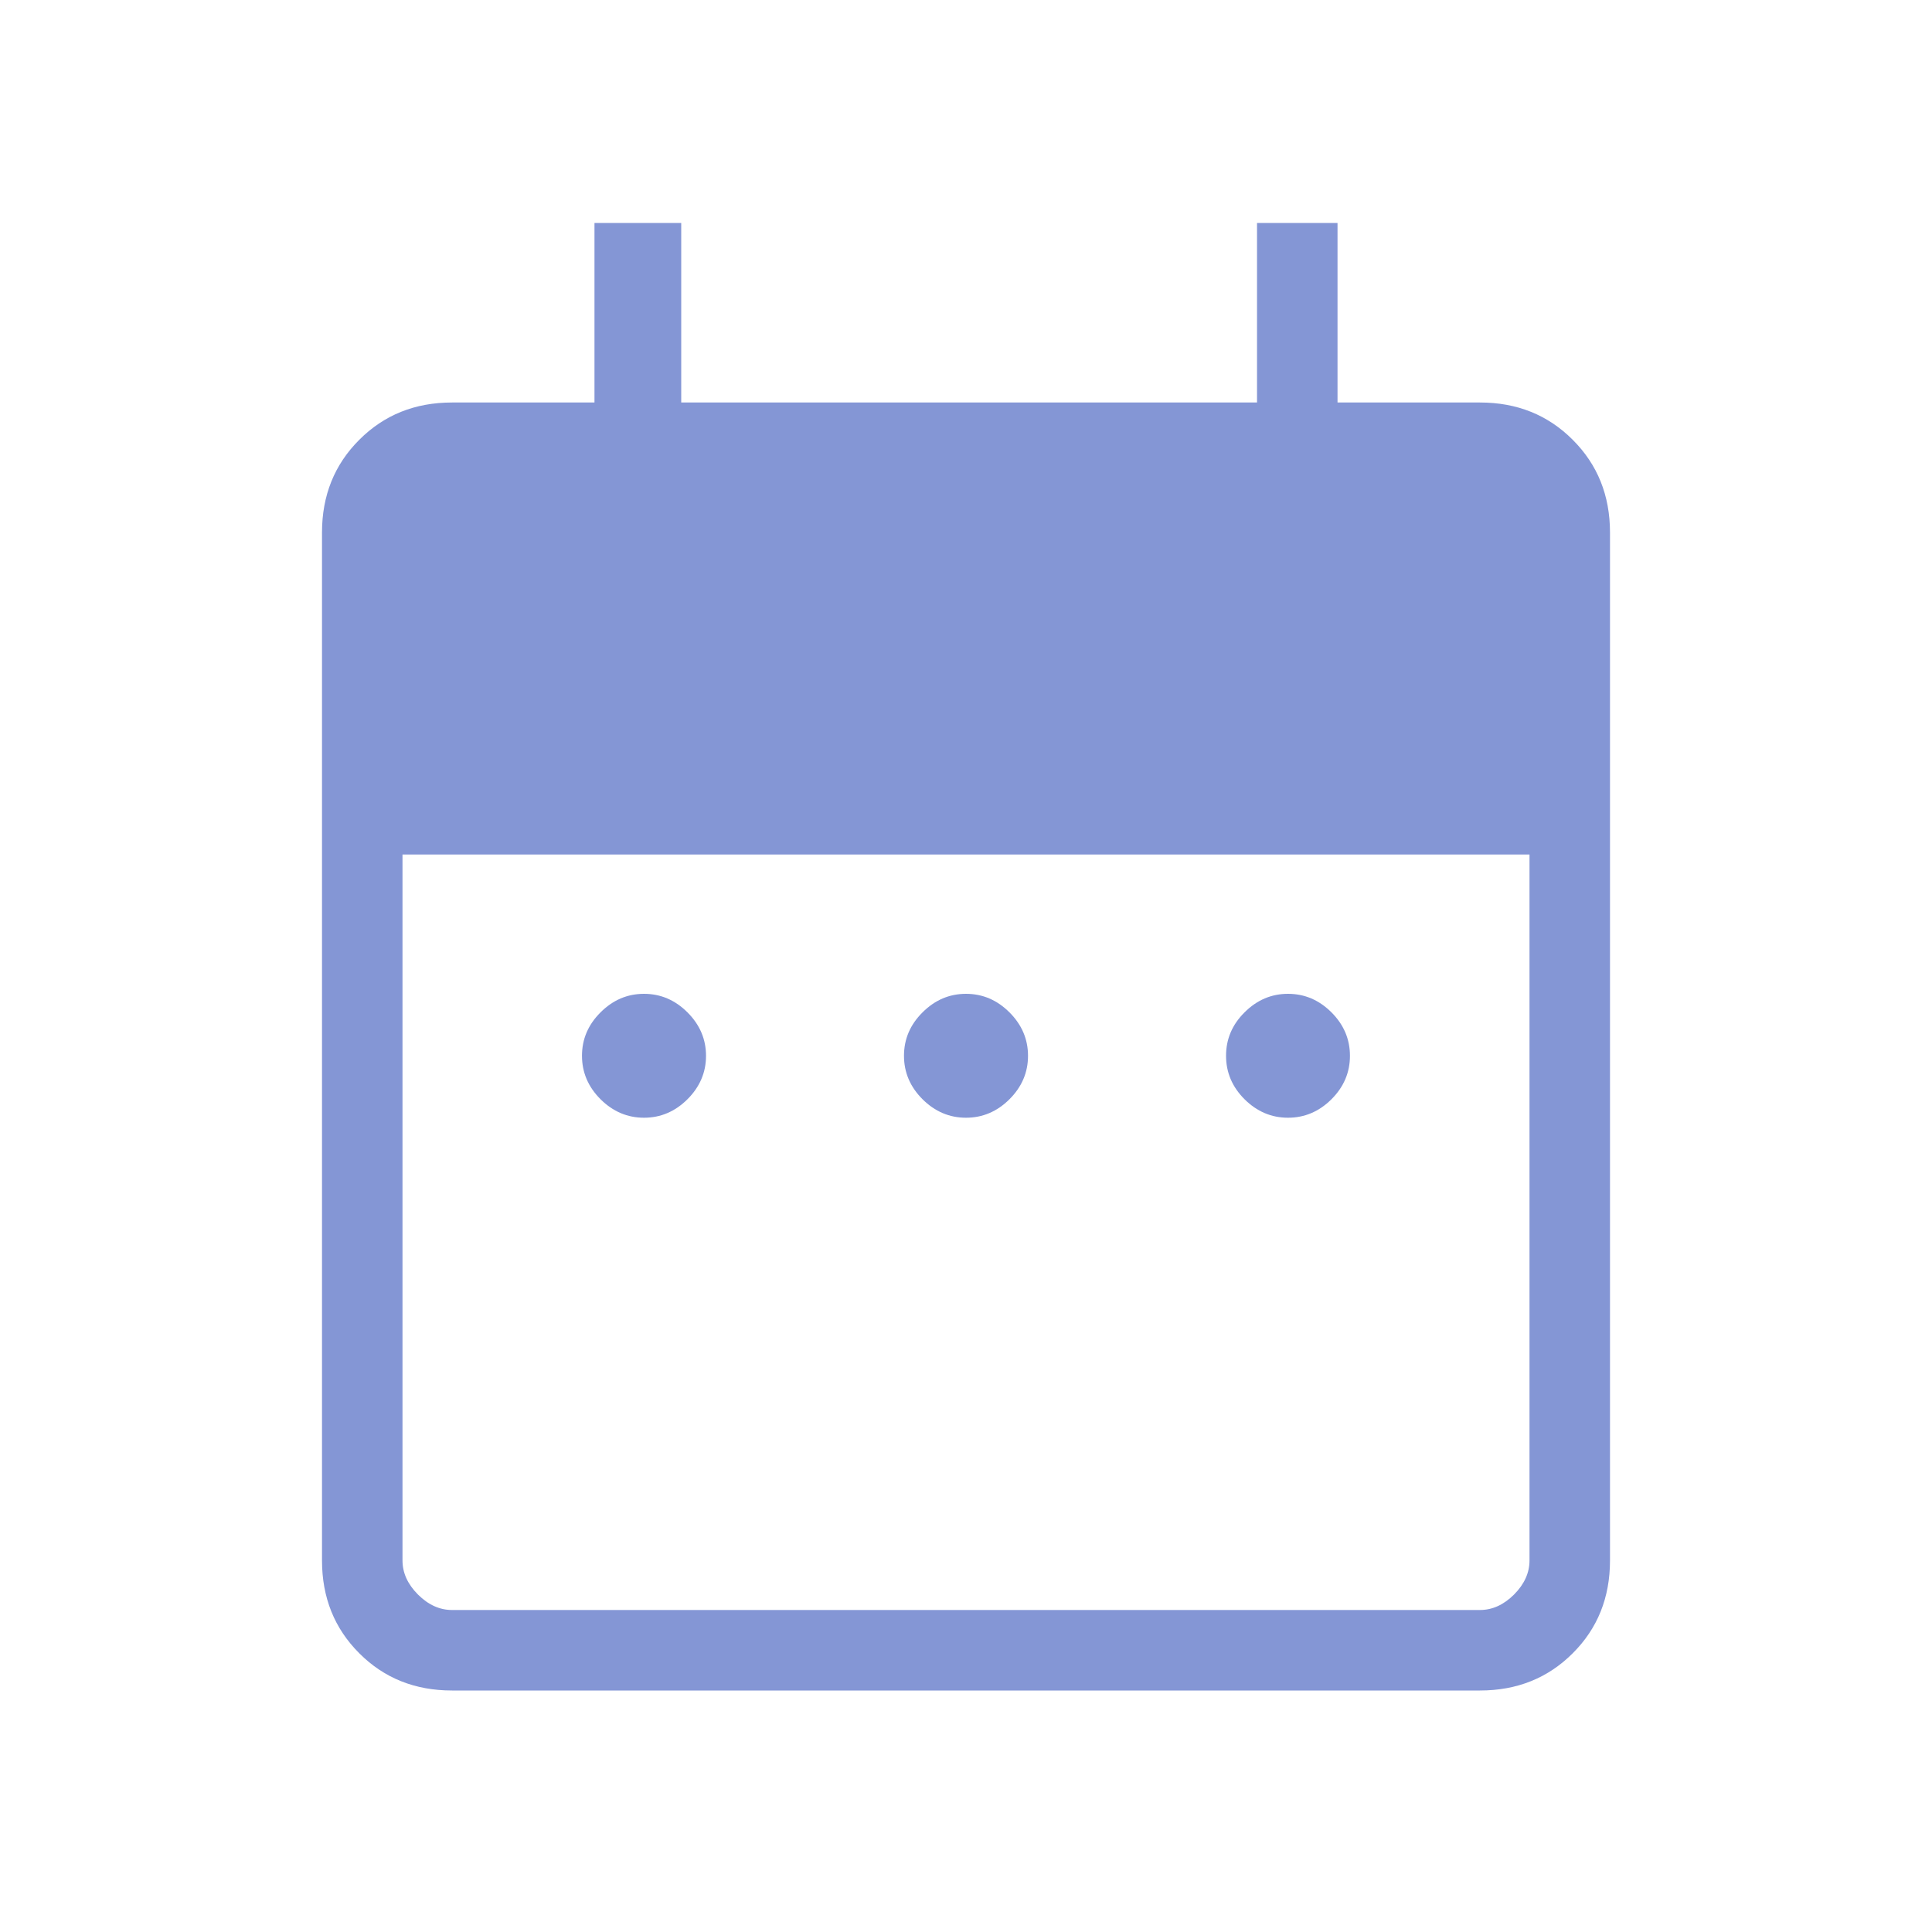 <svg width="30" height="30" viewBox="0 0 30 30" fill="none" xmlns="http://www.w3.org/2000/svg">
<path d="M10 17.356C9.742 17.356 9.517 17.26 9.325 17.069C9.133 16.877 9.037 16.652 9.037 16.394C9.037 16.135 9.133 15.911 9.325 15.72C9.517 15.528 9.742 15.432 10 15.432C10.258 15.432 10.483 15.528 10.675 15.72C10.867 15.912 10.963 16.137 10.963 16.395C10.963 16.652 10.867 16.877 10.675 17.069C10.483 17.26 10.258 17.356 10 17.356ZM15 17.356C14.742 17.356 14.517 17.26 14.325 17.069C14.133 16.877 14.037 16.652 14.037 16.394C14.037 16.135 14.133 15.911 14.325 15.72C14.517 15.528 14.742 15.432 15 15.432C15.258 15.432 15.483 15.528 15.675 15.72C15.867 15.912 15.963 16.137 15.963 16.395C15.963 16.652 15.867 16.877 15.675 17.069C15.483 17.26 15.258 17.356 15 17.356ZM20 17.356C19.742 17.356 19.517 17.26 19.325 17.069C19.133 16.877 19.038 16.652 19.038 16.394C19.038 16.135 19.133 15.911 19.325 15.72C19.517 15.528 19.742 15.432 20 15.432C20.258 15.432 20.483 15.528 20.675 15.72C20.867 15.912 20.962 16.137 20.962 16.395C20.962 16.652 20.867 16.877 20.675 17.069C20.483 17.26 20.258 17.356 20 17.356ZM7.019 26.25C6.444 26.25 5.964 26.058 5.579 25.672C5.193 25.287 5 24.806 5 24.231V8.269C5 7.694 5.193 7.214 5.579 6.829C5.964 6.443 6.444 6.25 7.019 6.25H9.231V3.462H10.578V6.25H19.519V3.462H20.769V6.25H22.981C23.556 6.25 24.036 6.443 24.421 6.829C24.807 7.214 25 7.694 25 8.269V24.231C25 24.806 24.808 25.286 24.422 25.671C24.037 26.057 23.556 26.25 22.981 26.25H7.019ZM7.019 25H22.981C23.173 25 23.349 24.92 23.51 24.76C23.67 24.599 23.75 24.423 23.75 24.231V13.269H6.25V24.231C6.25 24.423 6.33 24.599 6.49 24.76C6.651 24.92 6.827 25 7.019 25Z" fill="#8496D5"/>
</svg>

